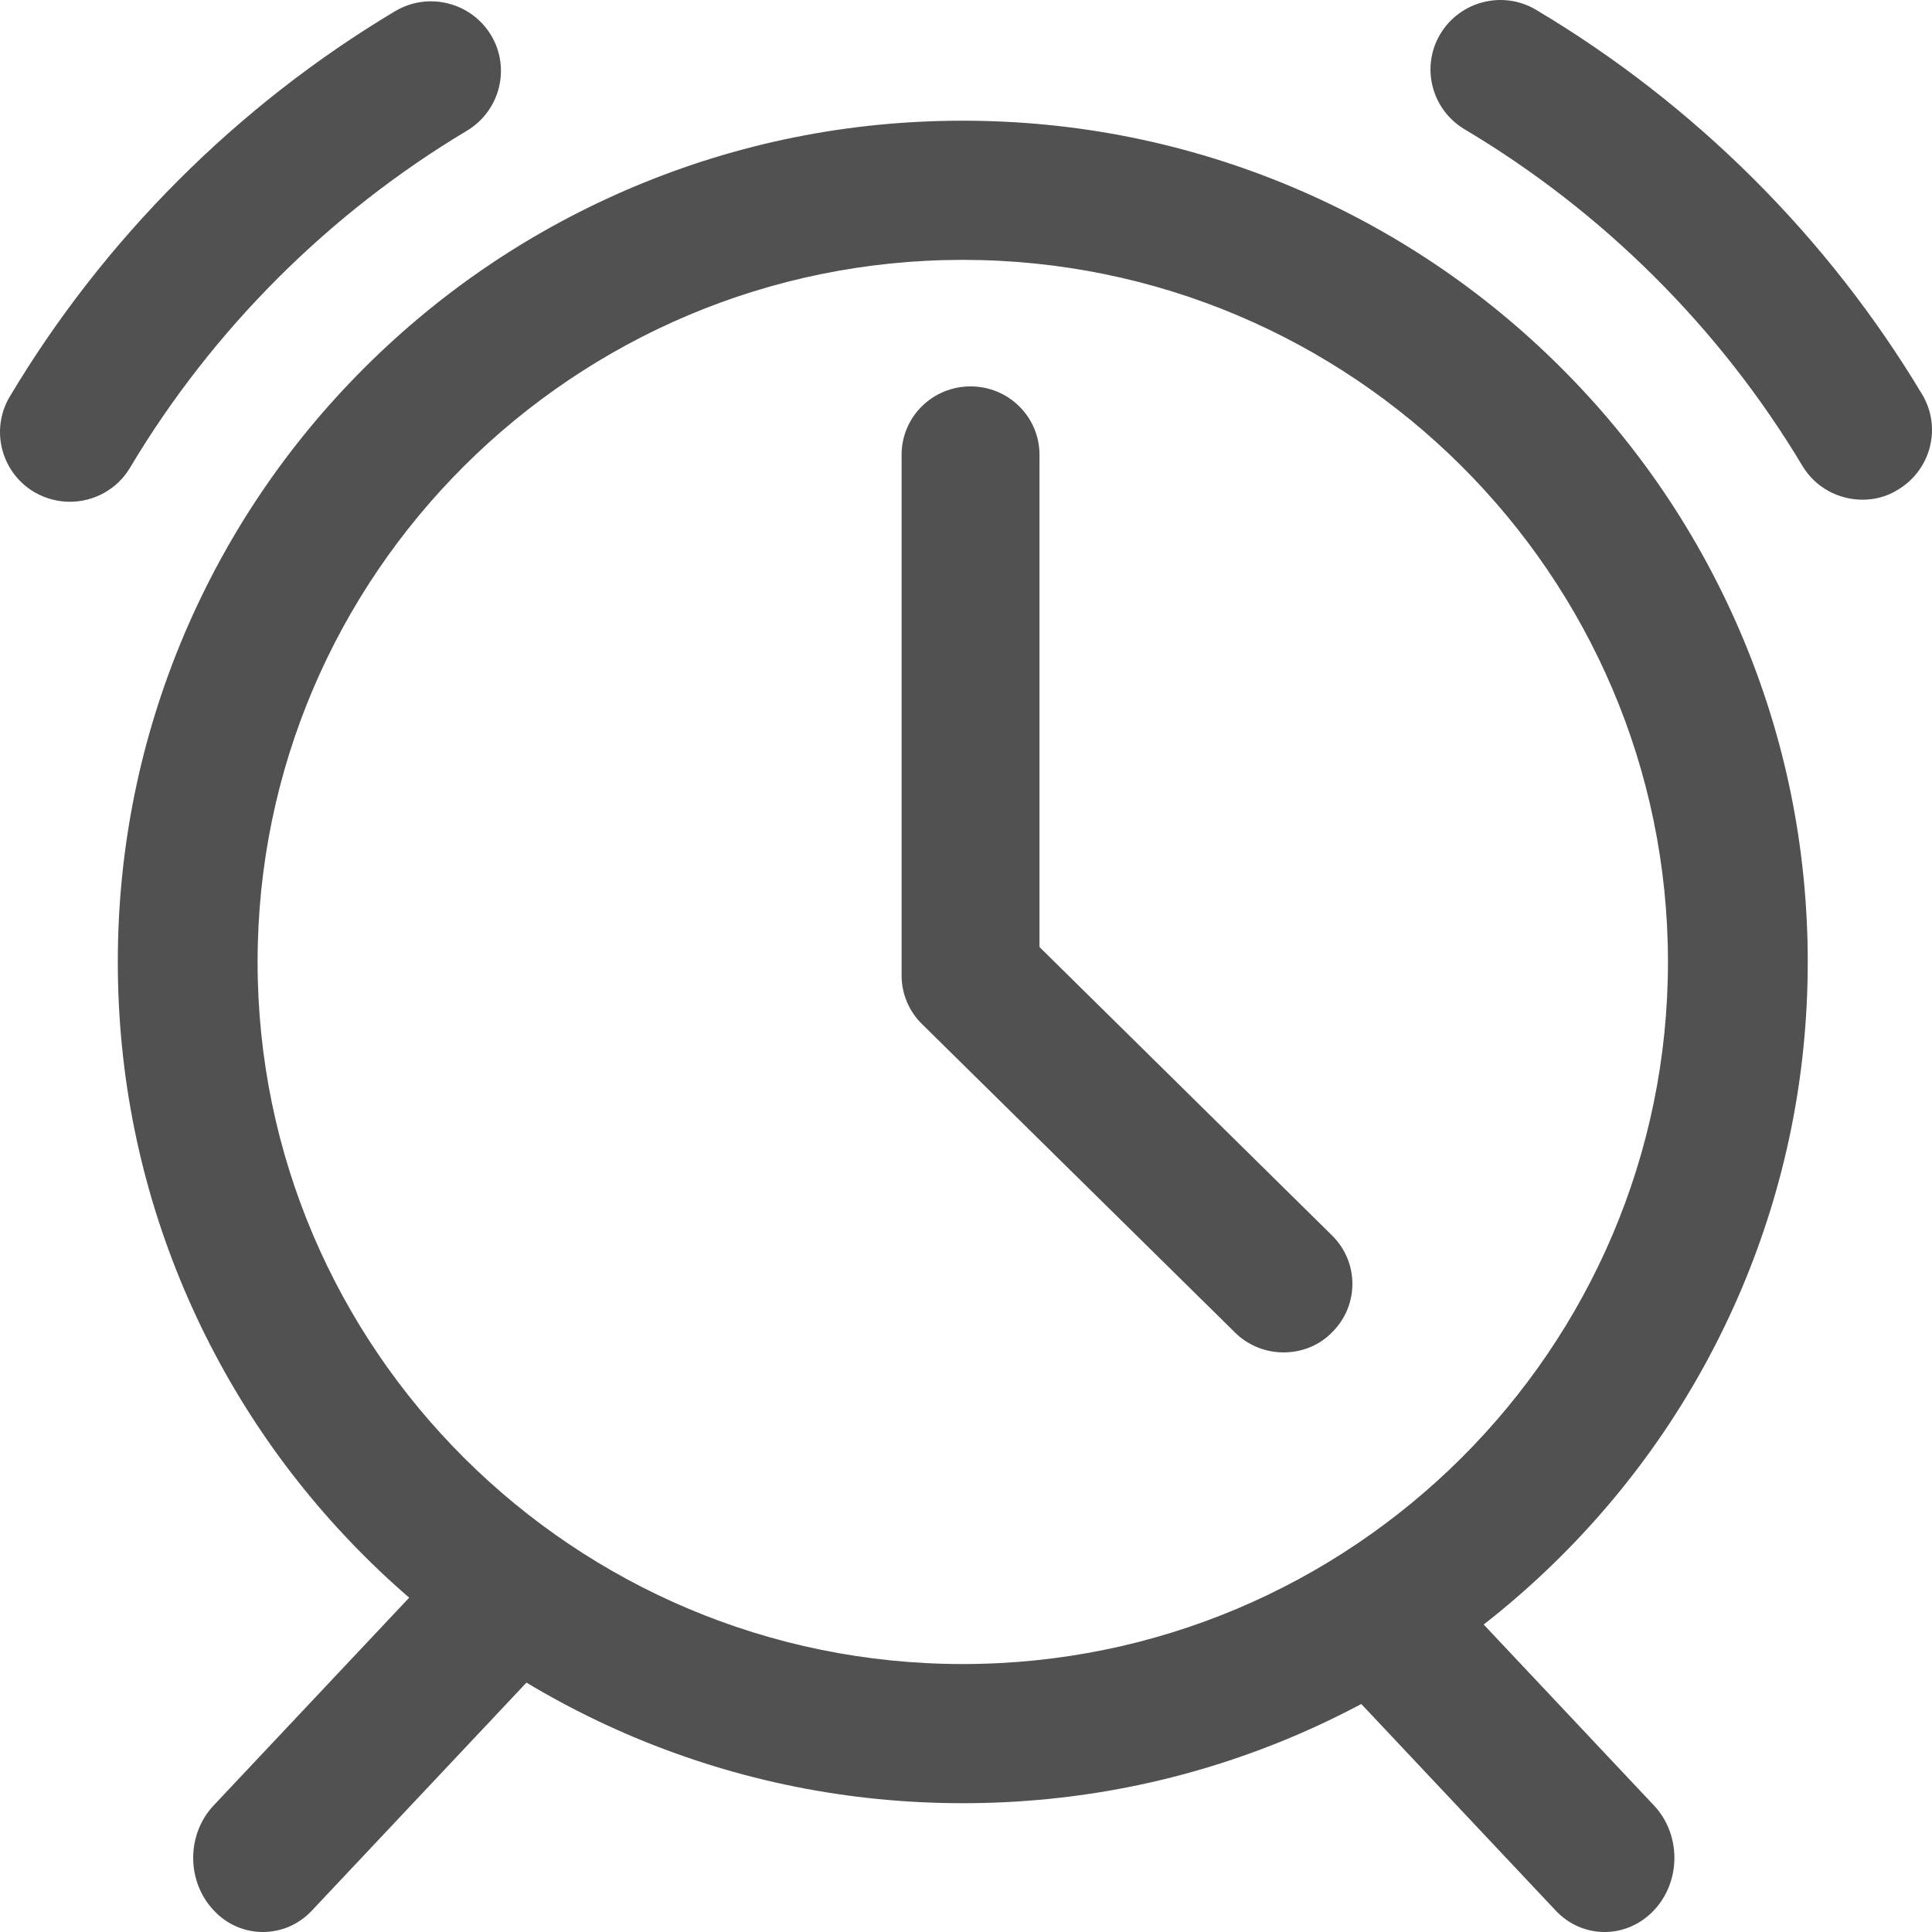 <?xml version="1.0" encoding="UTF-8"?>
<svg width="128px" height="128px" viewBox="0 0 128 128" version="1.1" xmlns="http://www.w3.org/2000/svg" xmlns:xlink="http://www.w3.org/1999/xlink">
    <title>tixing备份 5</title>
    <defs>
        <filter id="filter-1">
            <feColorMatrix in="SourceGraphic" type="matrix" values="0 0 0 0 0.702 0 0 0 0 0.443 0 0 0 0 0.035 0 0 0 1 0"></feColorMatrix>
        </filter>
    </defs>
    <g id="页面-1" stroke="none" stroke-width="1" fill="none" fill-rule="evenodd">
        <g filter="url(#filter-1)" id="tixing备份-5">
            <g>
                <path d="M63.786,119.467 C56.239,119.467 48.907,117.991 41.992,115.087 C35.325,112.275 29.336,108.264 24.196,103.147 C19.057,98.03 15.028,92.068 12.204,85.429 C9.287,78.56 7.805,71.261 7.805,63.732 C7.805,56.217 9.287,48.918 12.204,42.034 C15.028,35.395 19.057,29.433 24.196,24.316 C29.336,19.199 35.325,15.188 41.992,12.376 C48.892,9.472 56.223,7.997 63.786,7.997 C71.334,7.997 78.665,9.472 85.58,12.376 C92.248,15.188 98.236,19.199 103.376,24.316 C108.516,29.433 112.544,35.395 115.369,42.034 C118.286,48.903 119.768,56.202 119.768,63.732 C119.768,71.246 118.286,78.545 115.369,85.429 C112.544,92.068 108.516,98.03 103.376,103.147 C98.236,108.264 92.248,112.275 85.58,115.087 C78.681,117.991 71.349,119.467 63.786,119.467 Z M63.786,17.217 C38.026,17.217 17.066,38.085 17.066,63.732 C17.066,89.379 38.026,110.247 63.786,110.247 C89.547,110.247 110.507,89.379 110.507,63.732 C110.507,38.085 89.547,17.217 63.786,17.217 Z M4.625,33.244 C3.823,33.244 3.005,33.029 2.264,32.599 C0.072,31.292 -0.653,28.465 0.643,26.283 C6.879,15.834 15.707,6.998 26.172,0.743 C28.364,-0.563 31.204,0.144 32.531,2.326 C33.843,4.508 33.133,7.336 30.941,8.657 C21.789,14.128 14.056,21.857 8.607,31 C7.743,32.445 6.2,33.244 4.625,33.244 L4.625,33.244 Z M123.395,33.106 C121.82,33.106 120.277,32.307 119.413,30.862 C113.949,21.734 106.2,14.02 97.032,8.565 C94.841,7.259 94.115,4.431 95.427,2.249 C96.739,0.067 99.579,-0.655 101.771,0.651 C112.251,6.89 121.095,15.695 127.346,26.129 C128.658,28.311 127.932,31.139 125.741,32.445 C125.015,32.906 124.197,33.106 123.395,33.106 L123.395,33.106 Z" id="形状" fill="#515151" fill-rule="nonzero"></path>
                <path d="M17.418,128 C16.232,128 15.046,127.525 14.152,126.559 C12.349,124.644 12.349,121.533 14.152,119.618 L29.004,103.837 C30.807,101.921 33.734,101.921 35.537,103.837 C37.339,105.752 37.339,108.862 35.537,110.778 L20.684,126.559 C19.791,127.525 18.604,128 17.418,128 Z M106.315,128 C105.129,128 103.943,127.525 103.049,126.559 L88.197,110.778 C86.394,108.862 86.394,105.752 88.197,103.837 C89.999,101.921 92.927,101.921 94.729,103.837 L109.581,119.618 C111.384,121.533 111.384,124.644 109.581,126.559 C108.672,127.525 107.486,128 106.315,128 L106.315,128 Z" id="形状" fill="#515151" fill-rule="nonzero"></path>
                <path d="M85.038,89.6 C83.881,89.6 82.709,89.162 81.825,88.286 L61.088,67.849 C60.221,67.003 59.733,65.84 59.733,64.631 L59.733,30.132 C59.733,27.624 61.774,25.6 64.301,25.6 C66.828,25.6 68.869,27.624 68.869,30.132 L68.869,62.743 L88.251,81.851 C90.047,83.618 90.047,86.488 88.266,88.256 C87.398,89.162 86.21,89.6 85.038,89.6 L85.038,89.6 Z" id="路径" fill="#515151" fill-rule="nonzero"></path>
            </g>
        </g>
    </g>
</svg>